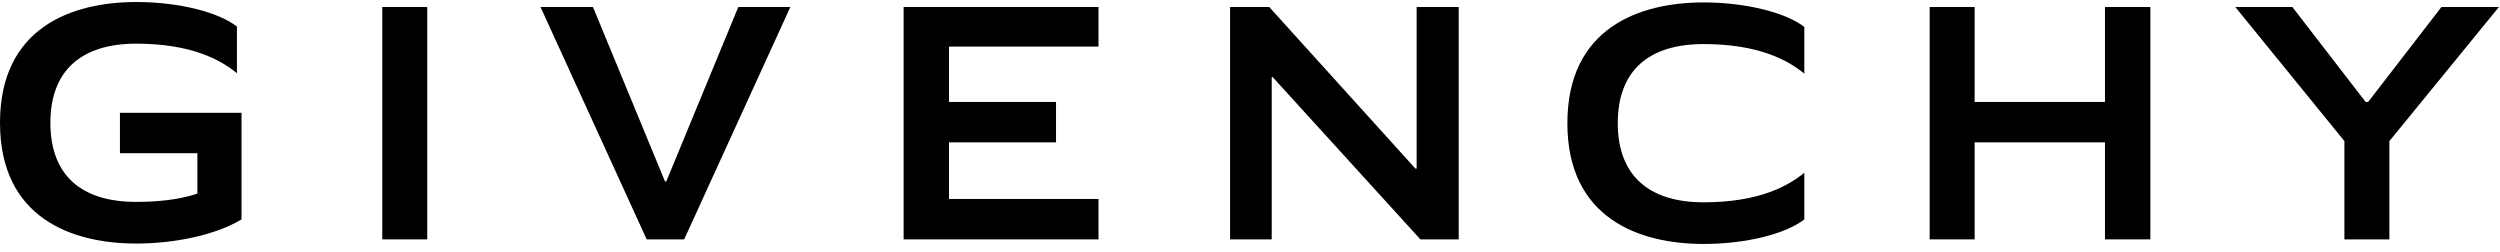 <svg xmlns="http://www.w3.org/2000/svg" width="248" height="25" viewBox="0 0 248 25" fill="none"><path d="M242.19 0.696L234.92 10.114H234.672L227.402 0.696H221.743L232.565 13.997V23.746H237.027V13.997L247.891 0.696H242.19Z" fill="black"></path><path d="M208.813 10.114H195.884V0.696H191.422V23.746H195.884V14.121H208.813V23.746H213.316V0.696H208.813V10.114Z" fill="black"></path><path d="M140.531 16.723H140.407L125.908 0.696H122.025V23.746H126.155V7.636H126.238L140.903 23.746H144.703V0.696H140.531V16.723Z" fill="black"></path><path d="M89.639 23.746H108.971V19.739H94.141V14.121H104.758V10.114H94.141V4.62H108.971V0.696H89.639V23.746Z" fill="black"></path><path d="M66.093 18.004H65.969L58.823 0.696H53.618L64.152 23.746H67.87L78.403 0.696H73.24L66.093 18.004Z" fill="black"></path><path d="M42.382 0.696H37.921V23.746H42.382V0.696Z" fill="black"></path><path d="M11.897 15.195H19.58V19.202C18.506 19.573 16.606 20.028 13.508 20.028C8.055 20.028 4.998 17.384 4.998 12.179C4.998 7.016 8.055 4.331 13.508 4.331C19.084 4.331 21.935 5.983 23.504 7.264V2.637C21.728 1.233 17.804 0.2 13.508 0.2C7.146 0.2 0 2.72 0 12.179C0 21.639 7.146 24.159 13.508 24.159C17.391 24.159 21.439 23.291 23.959 21.763V11.188H11.897V15.195Z" fill="black"></path><path d="M160.483 12.221C160.483 17.384 163.539 20.069 168.992 20.069C174.569 20.069 177.419 18.417 178.989 17.136V21.763C177.212 23.167 173.288 24.2 168.992 24.2C162.631 24.2 155.484 21.68 155.484 12.221C155.484 2.761 162.631 0.241 168.992 0.241C173.247 0.241 177.212 1.274 178.989 2.678V7.305C177.419 6.024 174.569 4.372 168.992 4.372C163.539 4.372 160.483 7.016 160.483 12.221Z" fill="black"></path></svg>